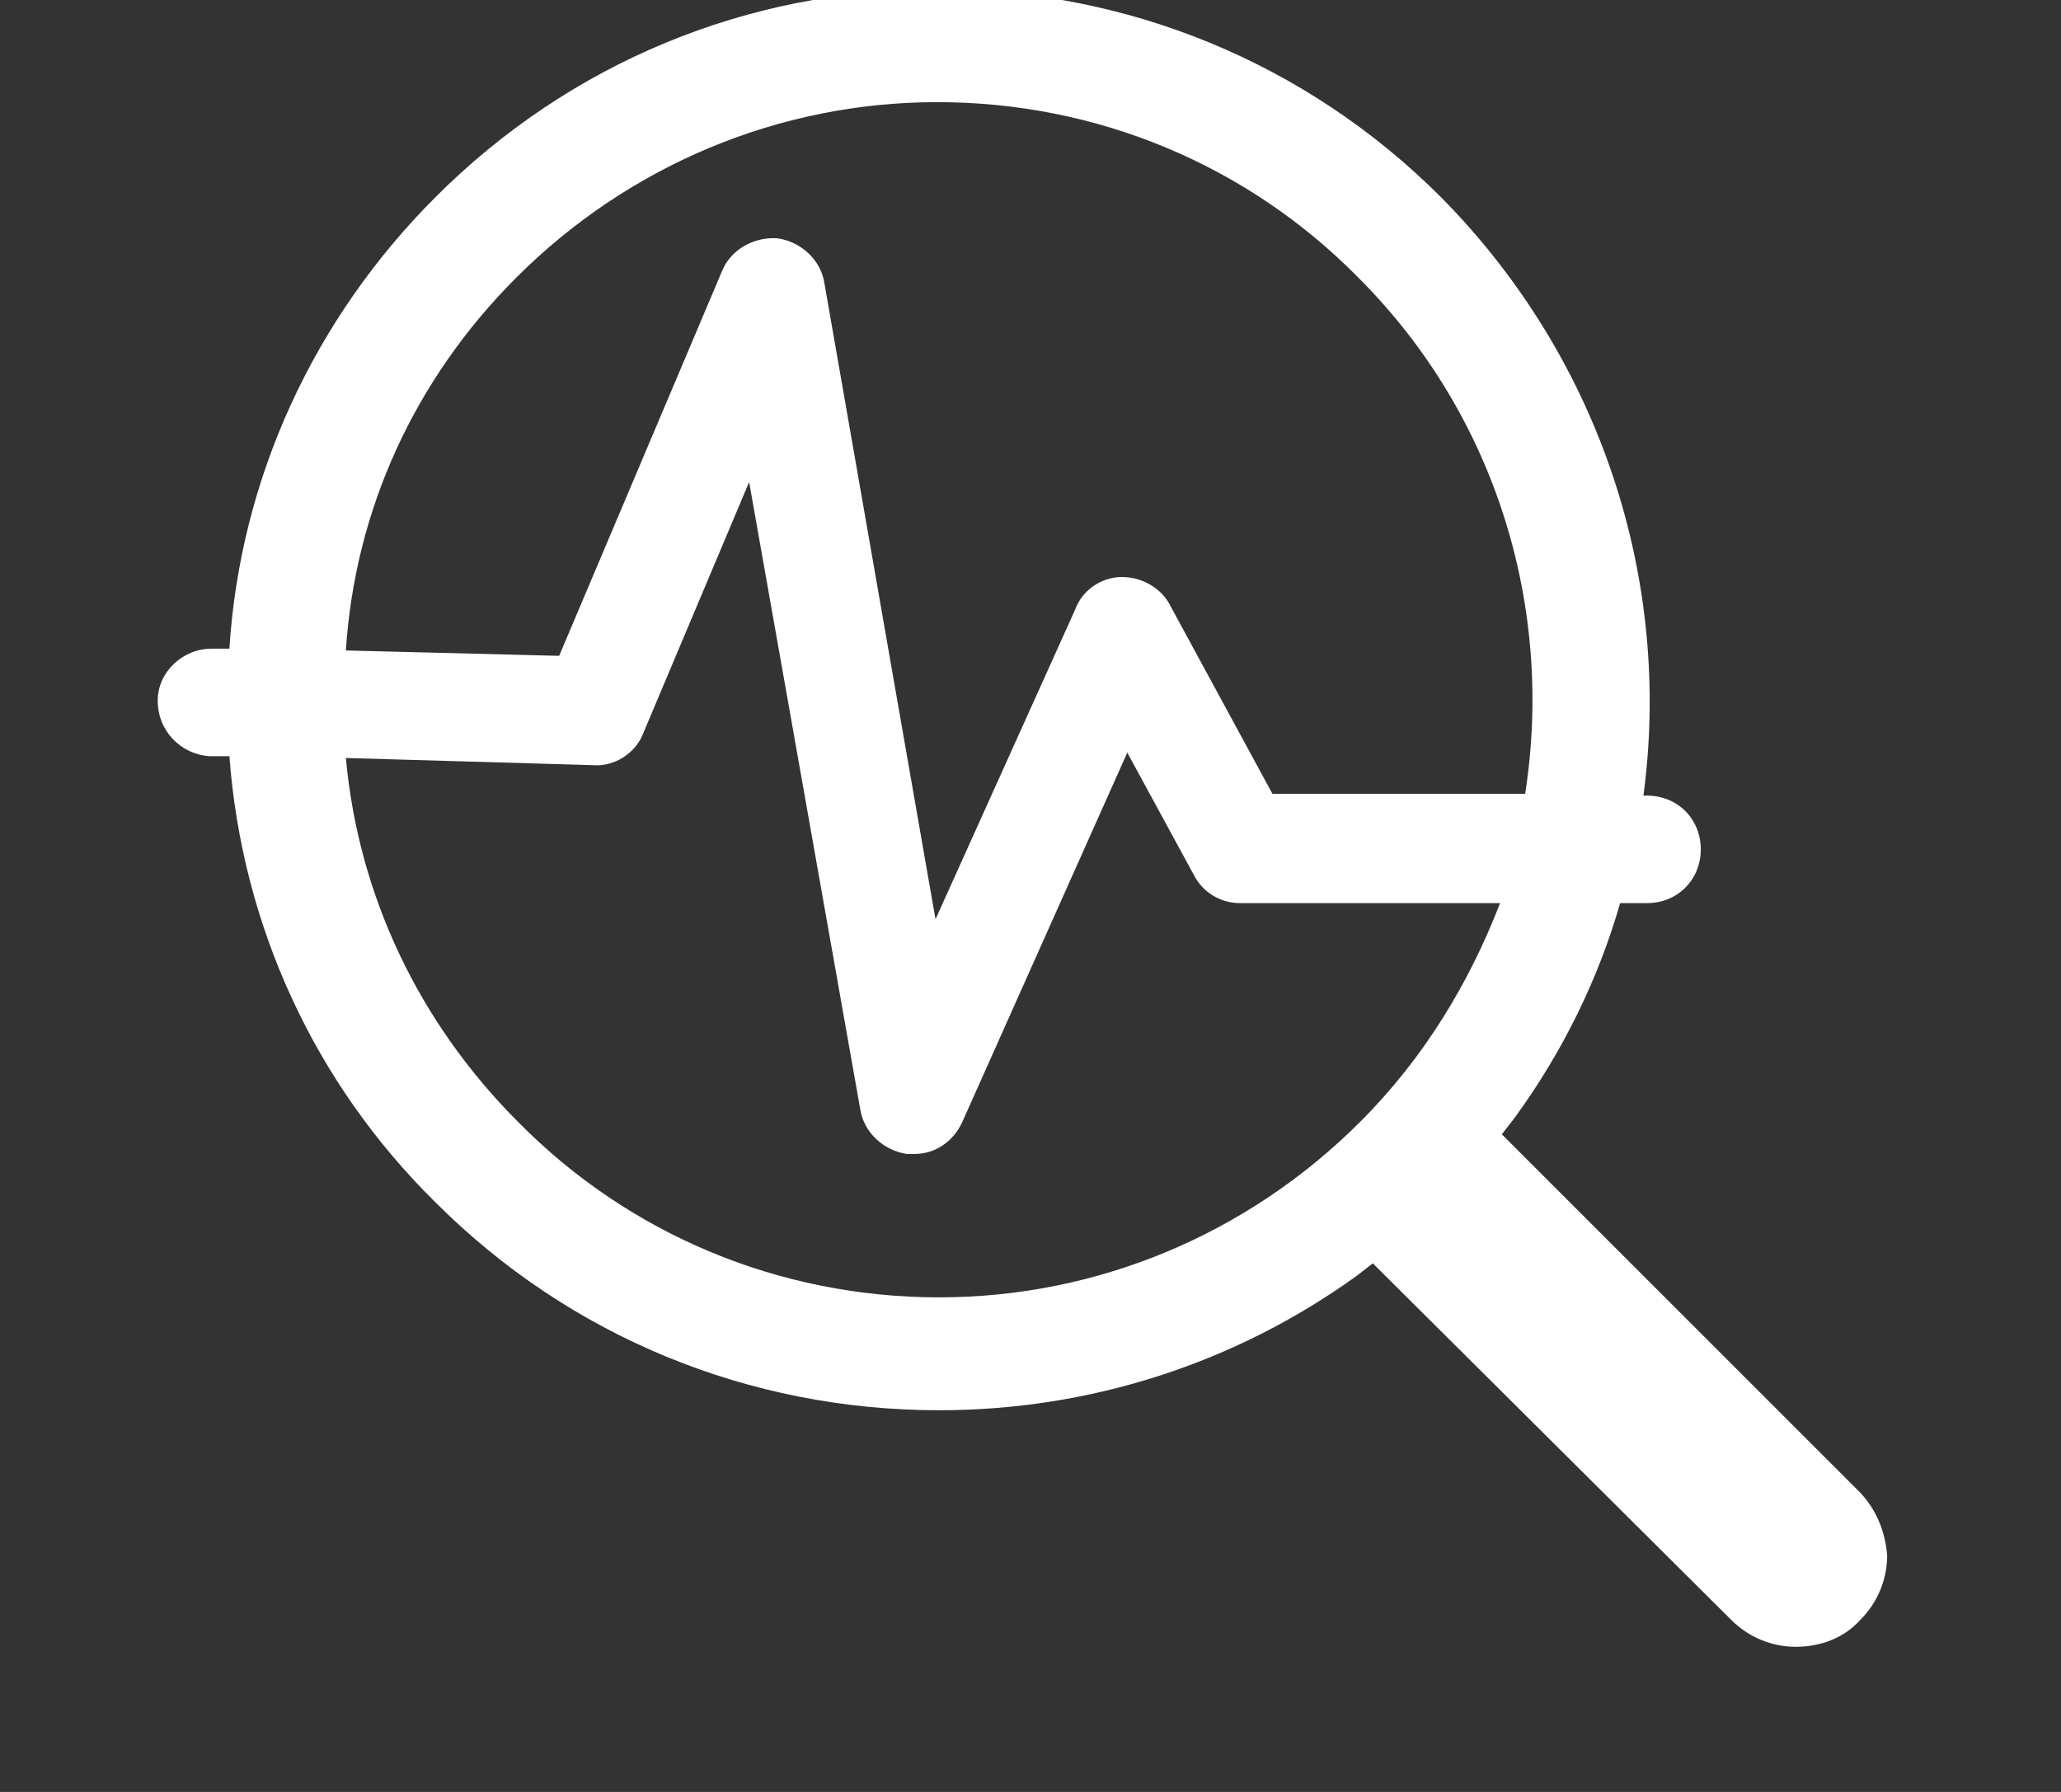 <svg xmlns="http://www.w3.org/2000/svg" xmlns:xlink="http://www.w3.org/1999/xlink" version="1.1" x="0px" y="0px" viewBox="-7 5 115 100"
fill="#fff"
xml:space="preserve">
<rect x="-7" y="5" width="115" height="100" fill="#333333" stroke="none"/>
<path d="M96.7,88.2L76.8,68.3l0.7-0.9c2.7-3.7,4.7-7.8,5.9-12h1.5c1.7,0,3-1.3,3-3c0-1.7-1.3-3-3-3h-0.2  
c1.6-11.9-2.3-24.3-11.3-33.4C65.9,8.5,55.9,4.4,45.3,4.4C34.7,4.4,24.8,8.5,17.3,16C10.5,22.8,6.4,31.7,5.8,41.2l-0.9,0  
c0,0-0.1,0-0.1,0c-1.6,0-3,1.3-3,2.9c0,1.7,1.3,3,2.9,3.1l1.1,0c0.7,9.4,4.7,18.2,11.5,24.9c7.5,7.5,17.5,11.6,28.1,11.6  
c8.4,0,16.5-2.6,23.3-7.5l0.9-0.7l0.2,0.2l19.8,19.7c1,1,2.3,1.5,3.6,1.5c1.4,0,2.7-0.5,3.6-1.5c1-1,1.5-2.3,1.5-3.6  
C98.2,90.5,97.7,89.2,96.7,88.2z M21.8,20.5c6.3-6.3,14.7-9.8,23.5-9.8c8.9,0,17.3,3.5,23.5,9.8c7.8,7.8,10.9,18.6,9.3,28.8H64  
l-5.7-10.5c-0.5-1-1.6-1.6-2.7-1.6c-1.1,0-2.2,0.7-2.6,1.8l-7.8,17.3l-6.2-35.5c-0.2-1.3-1.3-2.3-2.6-2.5c-1.3-0.1-2.6,0.6-3.1,1.8  
l-9.1,21.5l-11.9-0.3C12.8,33.5,16.1,26.2,21.8,20.5z M68.9,67.6c-6.3,6.3-14.7,9.8-23.5,9.8c-8.9,0-17.3-3.5-23.5-9.8  
c-5.5-5.5-8.9-12.6-9.6-20.3l13.8,0.4c1.2,0.1,2.4-0.7,2.8-1.8l5.9-14l6.2,35c0.2,1.3,1.3,2.3,2.6,2.5c0.1,0,0.3,0,0.4,0  
c1.2,0,2.2-0.7,2.7-1.8L55.9,47l3.7,6.8c0.5,1,1.5,1.6,2.6,1.6h14.5C75,59.8,72.5,64,68.9,67.6z
"/>
</svg>